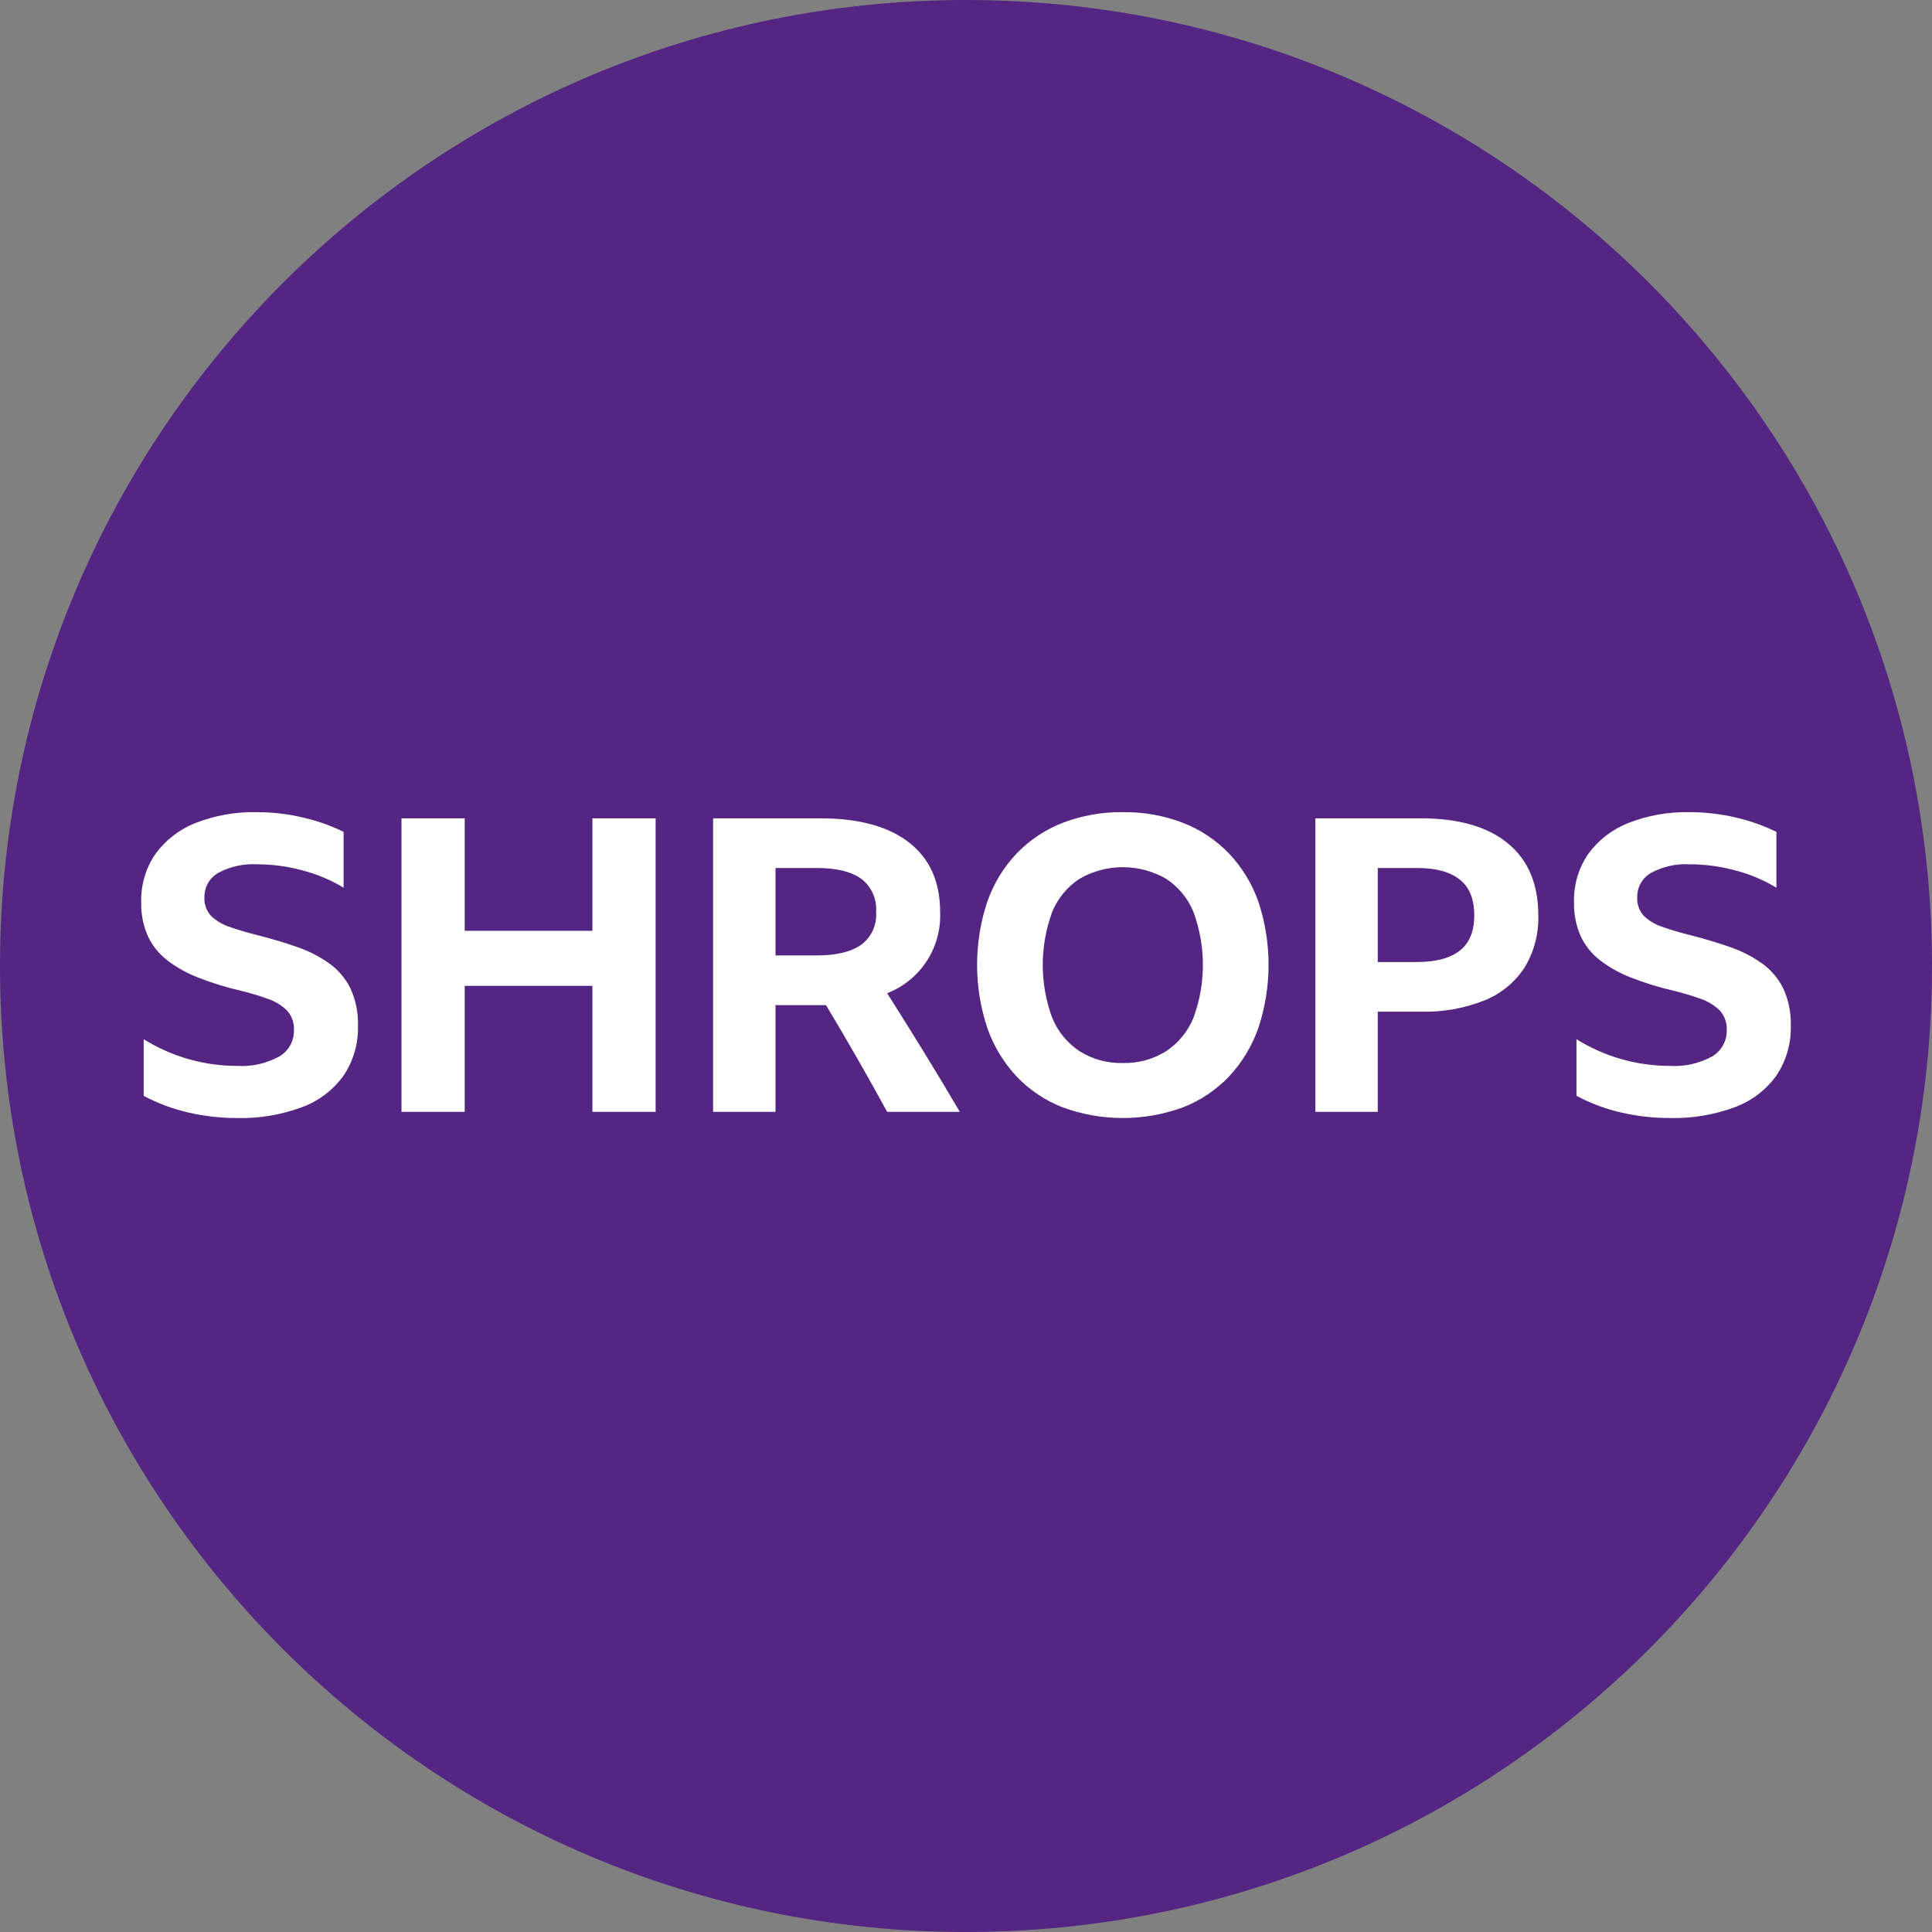 <svg width="512" height="512" viewBox="0 0 512 512" fill="none" xmlns="http://www.w3.org/2000/svg">
<rect x="0" y="0" width="512" height="512" fill="#808080" stroke="none"/>
<g clip-path="url(#clip0_2_234)">
<path d="M256 512C397.385 512 512 397.385 512 256C512 114.615 397.385 0 256 0C114.615 0 0 114.615 0 256C0 397.385 114.615 512 256 512Z" fill="#542582"/>
<path d="M62.771 296.289C58.507 296.29 54.256 295.815 50.097 294.873C45.91 293.926 41.867 292.426 38.076 290.413V275.4C45.486 280.015 54.041 282.465 62.771 282.472C66.687 282.716 70.591 281.848 74.035 279.968C75.24 279.256 76.233 278.235 76.911 277.011C77.59 275.787 77.93 274.404 77.896 273.005C77.951 272.043 77.811 271.079 77.484 270.172C77.157 269.265 76.65 268.434 75.993 267.728C74.55 266.354 72.822 265.314 70.932 264.682C68.613 263.855 66.253 263.147 63.862 262.56C60.01 261.678 56.228 260.514 52.547 259.079C49.582 257.942 46.797 256.385 44.278 254.454C42.087 252.752 40.333 250.552 39.163 248.037C37.936 245.207 37.342 242.143 37.422 239.06C37.303 234.527 38.617 230.072 41.177 226.33C43.857 222.637 47.537 219.787 51.784 218.115C56.978 216.079 62.526 215.099 68.104 215.231C72.207 215.229 76.297 215.704 80.29 216.648C84.015 217.497 87.629 218.774 91.061 220.453V235.25C87.69 233.216 84.044 231.678 80.235 230.682C76.282 229.604 72.202 229.055 68.104 229.05C64.532 228.847 60.974 229.638 57.824 231.335C56.682 231.991 55.739 232.945 55.097 234.095C54.455 235.244 54.138 236.547 54.178 237.863C54.133 238.745 54.263 239.627 54.562 240.458C54.861 241.289 55.322 242.052 55.919 242.703C57.322 244.048 59.015 245.053 60.868 245.64C63.007 246.403 65.527 247.147 68.429 247.873C72.129 248.817 75.575 249.85 78.766 250.972C81.765 252 84.604 253.447 87.197 255.271C89.602 256.982 91.546 259.262 92.856 261.907C94.287 265.006 94.976 268.397 94.87 271.809C95.003 276.503 93.672 281.123 91.061 285.027C88.314 288.852 84.487 291.769 80.072 293.405C74.541 295.456 68.668 296.435 62.771 296.289ZM156.993 294.656V261.256H123.156V294.656H106.4V216.866H123.156V246.676H156.993V216.866H173.749V294.658L156.993 294.656ZM205.517 266.37V294.656H188.979V216.866H217.376C227.604 216.866 235.456 219.006 240.932 223.285C246.407 227.565 249.145 233.694 249.146 241.672C249.352 246.28 248.109 250.836 245.591 254.7C243.074 258.564 239.408 261.541 235.11 263.214C238.375 268.366 241.602 273.534 244.794 278.719C247.985 283.905 251.177 289.218 254.368 294.659H235.11C229.888 285.084 224.485 275.654 218.9 266.371L205.517 266.37ZM205.517 253.204H216.397C221.546 253.204 225.463 252.279 228.147 250.429C229.51 249.435 230.596 248.107 231.301 246.574C232.006 245.041 232.307 243.353 232.175 241.671C232.303 239.987 232.007 238.297 231.313 236.757C230.619 235.217 229.549 233.876 228.202 232.858C225.553 230.972 221.654 230.03 216.506 230.03H205.517V253.204ZM297.561 215.231C303.006 215.154 308.415 216.114 313.501 218.061C318.102 219.848 322.26 222.614 325.687 226.167C329.141 229.82 331.791 234.156 333.465 238.896C337.092 249.79 337.092 261.566 333.465 272.461C331.793 277.235 329.143 281.607 325.687 285.3C322.272 288.881 318.112 291.666 313.501 293.46C303.209 297.232 291.912 297.232 281.62 293.46C277.009 291.667 272.849 288.881 269.435 285.3C265.978 281.608 263.329 277.235 261.658 272.461C258.031 261.566 258.031 249.79 261.658 238.896C263.331 234.155 265.981 229.818 269.436 226.166C272.863 222.613 277.021 219.847 281.622 218.061C286.708 216.115 292.118 215.155 297.562 215.233L297.561 215.231ZM297.561 281.709C301.59 281.818 305.563 280.739 308.985 278.608C312.251 276.452 314.791 273.363 316.276 269.742C319.613 260.682 319.613 250.73 316.276 241.671C314.8 238.059 312.256 234.984 308.985 232.858C305.509 230.862 301.57 229.811 297.561 229.811C293.553 229.811 289.614 230.862 286.138 232.858C282.866 234.983 280.322 238.059 278.847 241.671C275.51 250.73 275.51 260.682 278.847 269.742C280.331 273.363 282.872 276.453 286.138 278.608C289.559 280.739 293.531 281.818 297.561 281.709ZM348.587 294.656V216.866H376.549C386.558 216.866 394.246 219.078 399.614 223.503C404.981 227.928 407.665 234.275 407.666 242.543C407.817 247.422 406.551 252.24 404.021 256.415C401.458 260.333 397.755 263.37 393.412 265.119C388.015 267.253 382.241 268.27 376.439 268.11H365.124V294.658L348.587 294.656ZM365.124 254.943H375.569C380.501 254.943 384.255 253.947 386.83 251.953C389.403 249.959 390.691 246.821 390.693 242.541C390.693 238.263 389.405 235.108 386.83 233.076C384.255 231.046 380.538 230.031 375.678 230.03H365.124V254.943ZM442.481 296.289C438.216 296.29 433.964 295.815 429.805 294.873C425.618 293.926 421.575 292.426 417.783 290.413V275.4C425.195 280.015 433.749 282.465 442.481 282.472C446.396 282.715 450.3 281.848 453.743 279.968C454.947 279.256 455.94 278.235 456.619 277.011C457.297 275.787 457.637 274.404 457.603 273.005C457.659 272.043 457.519 271.079 457.192 270.172C456.865 269.265 456.358 268.434 455.7 267.728C454.257 266.354 452.53 265.314 450.64 264.682C448.321 263.855 445.961 263.147 443.569 262.56C439.718 261.678 435.936 260.514 432.254 259.079C429.29 257.942 426.505 256.385 423.985 254.454C421.795 252.752 420.041 250.552 418.871 248.037C417.643 245.207 417.049 242.143 417.13 239.06C417.011 234.527 418.325 230.072 420.884 226.33C423.565 222.637 427.245 219.787 431.491 218.115C436.686 216.079 442.234 215.099 447.812 215.231C451.915 215.229 456.005 215.704 459.998 216.648C463.723 217.497 467.337 218.774 470.769 220.453V235.25C467.398 233.216 463.752 231.678 459.943 230.682C455.989 229.604 451.91 229.055 447.812 229.05C444.24 228.847 440.681 229.638 437.531 231.335C436.389 231.991 435.447 232.945 434.805 234.095C434.163 235.244 433.845 236.547 433.886 237.863C433.84 238.745 433.971 239.627 434.27 240.458C434.568 241.289 435.03 242.052 435.627 242.703C437.03 244.048 438.723 245.053 440.576 245.64C442.715 246.403 445.236 247.147 448.138 247.873C451.837 248.817 455.282 249.85 458.474 250.972C461.474 252 464.313 253.448 466.906 255.273C469.311 256.984 471.254 259.264 472.564 261.908C473.994 265.008 474.684 268.397 474.578 271.809C474.711 276.503 473.379 281.123 470.769 285.027C468.022 288.852 464.195 291.77 459.779 293.407C454.248 295.457 448.378 296.436 442.481 296.289Z" fill="white"/>
</g>
<defs>
<clipPath id="clip0_2_234">
<rect width="512" height="512" fill="white"/>
</clipPath>
</defs>
</svg>
